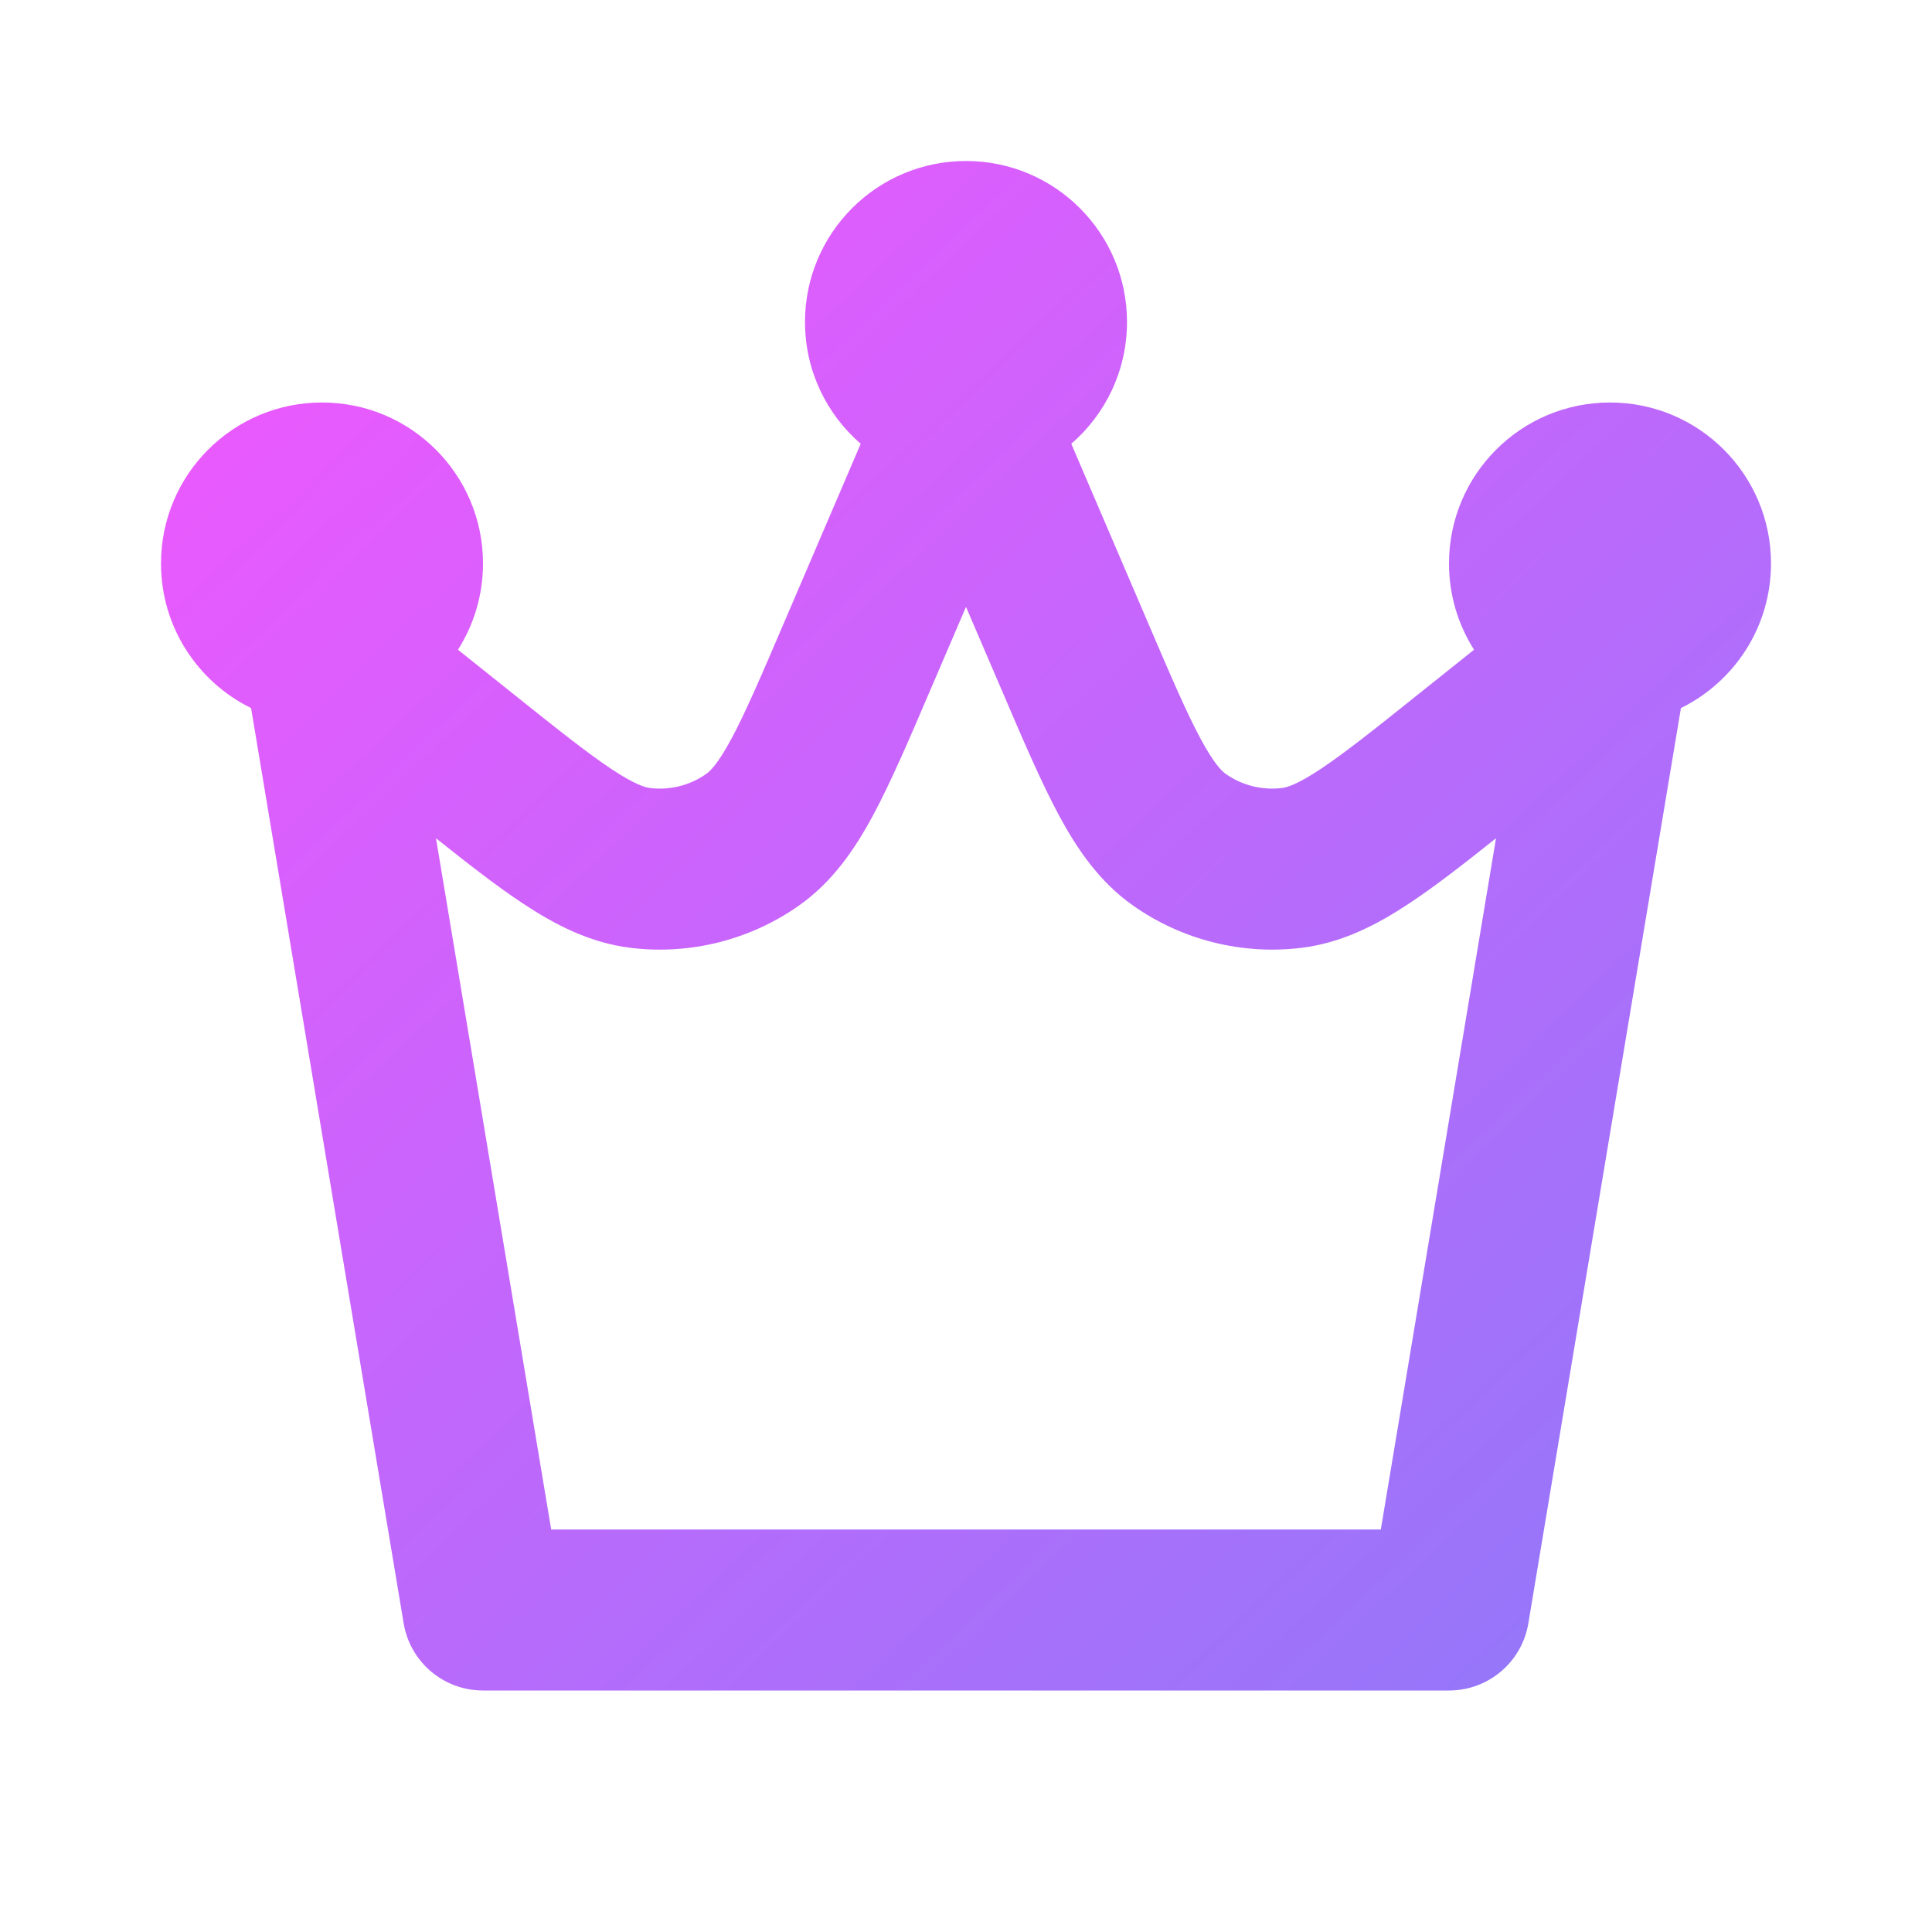 <svg width="24" height="24" viewBox="0 0 24 24" fill="none" xmlns="http://www.w3.org/2000/svg">
<path fill-rule="evenodd" clip-rule="evenodd" d="M10 4C10 2.895 10.895 2 12 2C13.105 2 14 2.895 14 4C14 4.605 13.732 5.146 13.308 5.513L14.263 7.741C14.551 8.415 14.743 8.859 14.915 9.179C15.085 9.494 15.181 9.582 15.227 9.614C15.43 9.757 15.679 9.819 15.925 9.789C15.981 9.782 16.107 9.751 16.405 9.553C16.709 9.351 17.087 9.05 17.659 8.592L18.311 8.071C18.114 7.761 18 7.394 18 7C18 5.895 18.895 5 20 5C21.105 5 22 5.895 22 7C22 7.788 21.544 8.47 20.881 8.796L18.986 20.164C18.906 20.647 18.489 21 18 21H6C5.511 21 5.094 20.647 5.014 20.164L3.119 8.796C2.456 8.47 2 7.788 2 7C2 5.895 2.895 5 4 5C5.105 5 6 5.895 6 7C6 7.394 5.886 7.761 5.689 8.071L6.341 8.592C6.913 9.05 7.291 9.351 7.595 9.553C7.893 9.751 8.019 9.782 8.075 9.789C8.321 9.819 8.57 9.757 8.773 9.614C8.819 9.582 8.915 9.494 9.085 9.179C9.257 8.859 9.449 8.415 9.737 7.741L10.692 5.513C10.268 5.146 10 4.605 10 4ZM12 7.539L11.558 8.569C11.292 9.191 11.066 9.718 10.846 10.127C10.618 10.551 10.342 10.955 9.925 11.249C9.316 11.678 8.569 11.865 7.83 11.774C7.323 11.711 6.89 11.485 6.489 11.219C6.175 11.011 5.821 10.736 5.416 10.413L6.847 19H17.153L18.584 10.413C18.179 10.736 17.825 11.011 17.511 11.219C17.11 11.485 16.677 11.711 16.17 11.774C15.431 11.865 14.684 11.678 14.075 11.249C13.658 10.955 13.382 10.551 13.154 10.127C12.934 9.718 12.708 9.191 12.442 8.569L12 7.539Z" fill="url(#paint0_linear_146_1604)"/>
<defs>
<linearGradient id="paint0_linear_146_1604" x1="-8" y1="11.5" x2="10.975" y2="31.474" gradientUnits="userSpaceOnUse">
<stop stop-color="#F456FE"/>
<stop offset="1" stop-color="#8D79F9"/>
</linearGradient>
</defs>
</svg>
